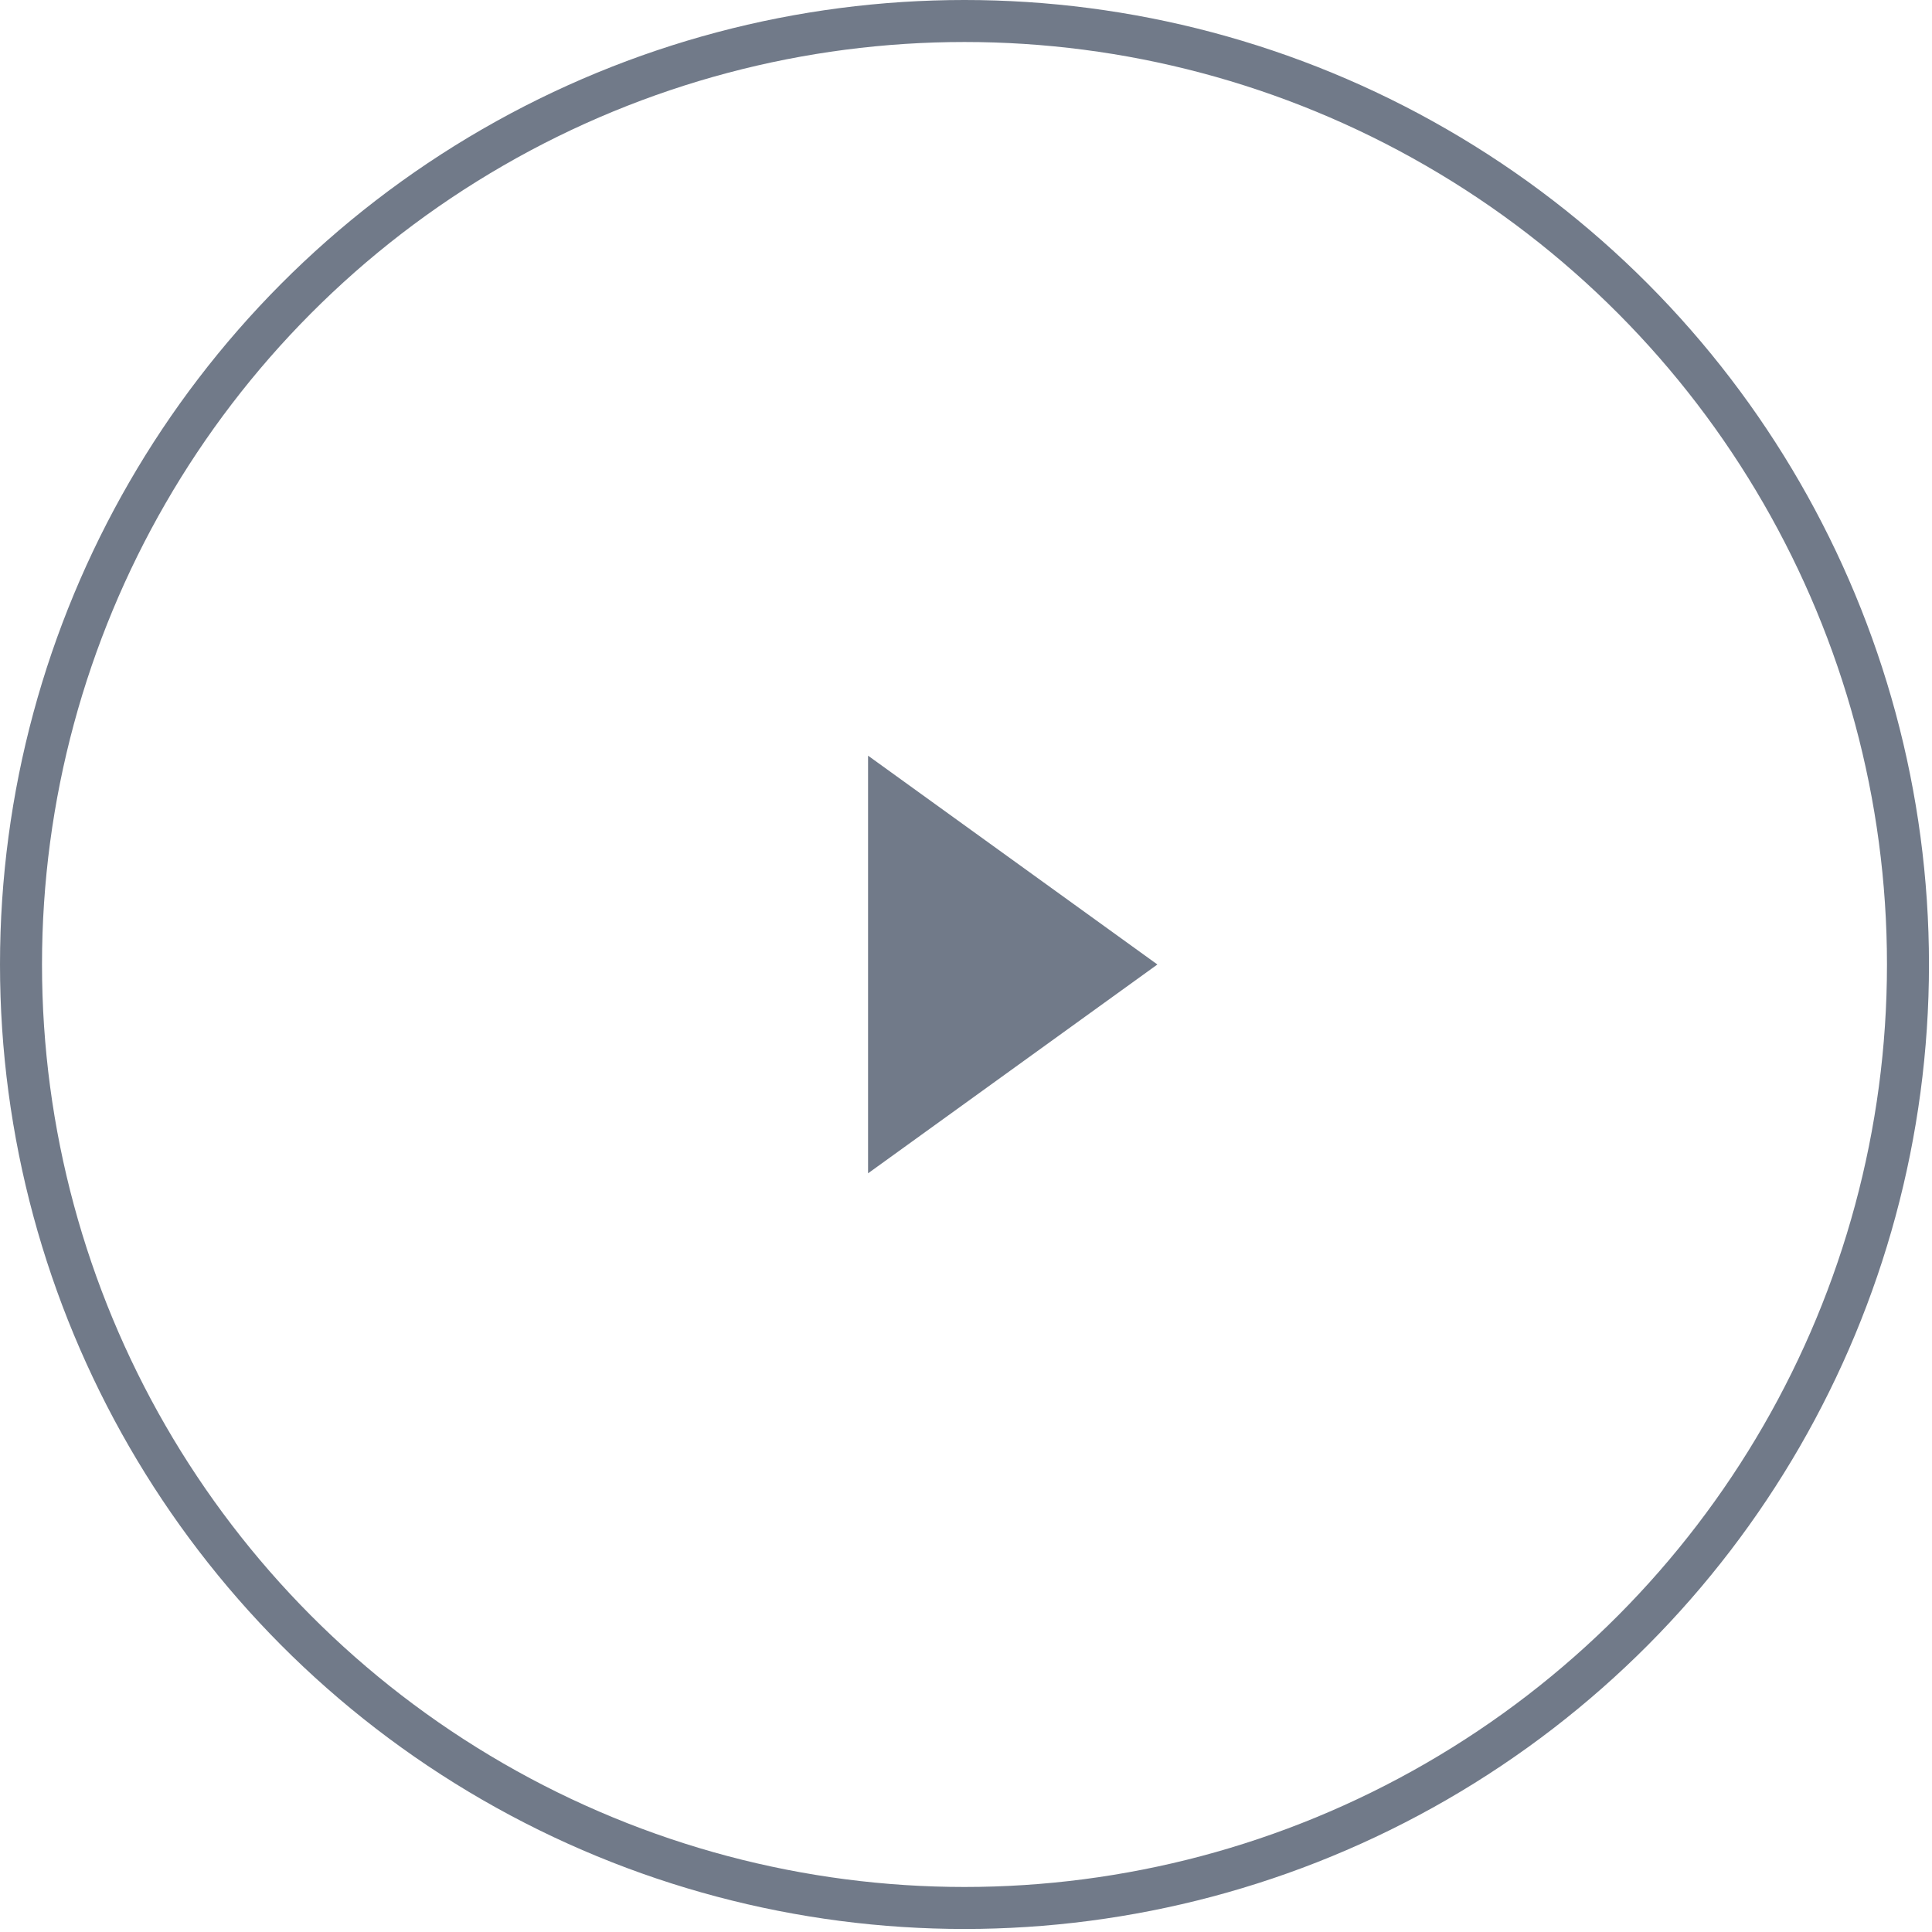 <svg width="46" height="46" viewBox="0 0 46 46" fill="none" xmlns="http://www.w3.org/2000/svg">
<circle cx="22.964" cy="22.964" r="22.464" transform="rotate(180 22.964 22.964)" stroke="#717A89"/>
<path d="M27.557 22.964L20.668 27.936L20.668 17.992L27.557 22.964Z" fill="#717A89"/>
</svg>
